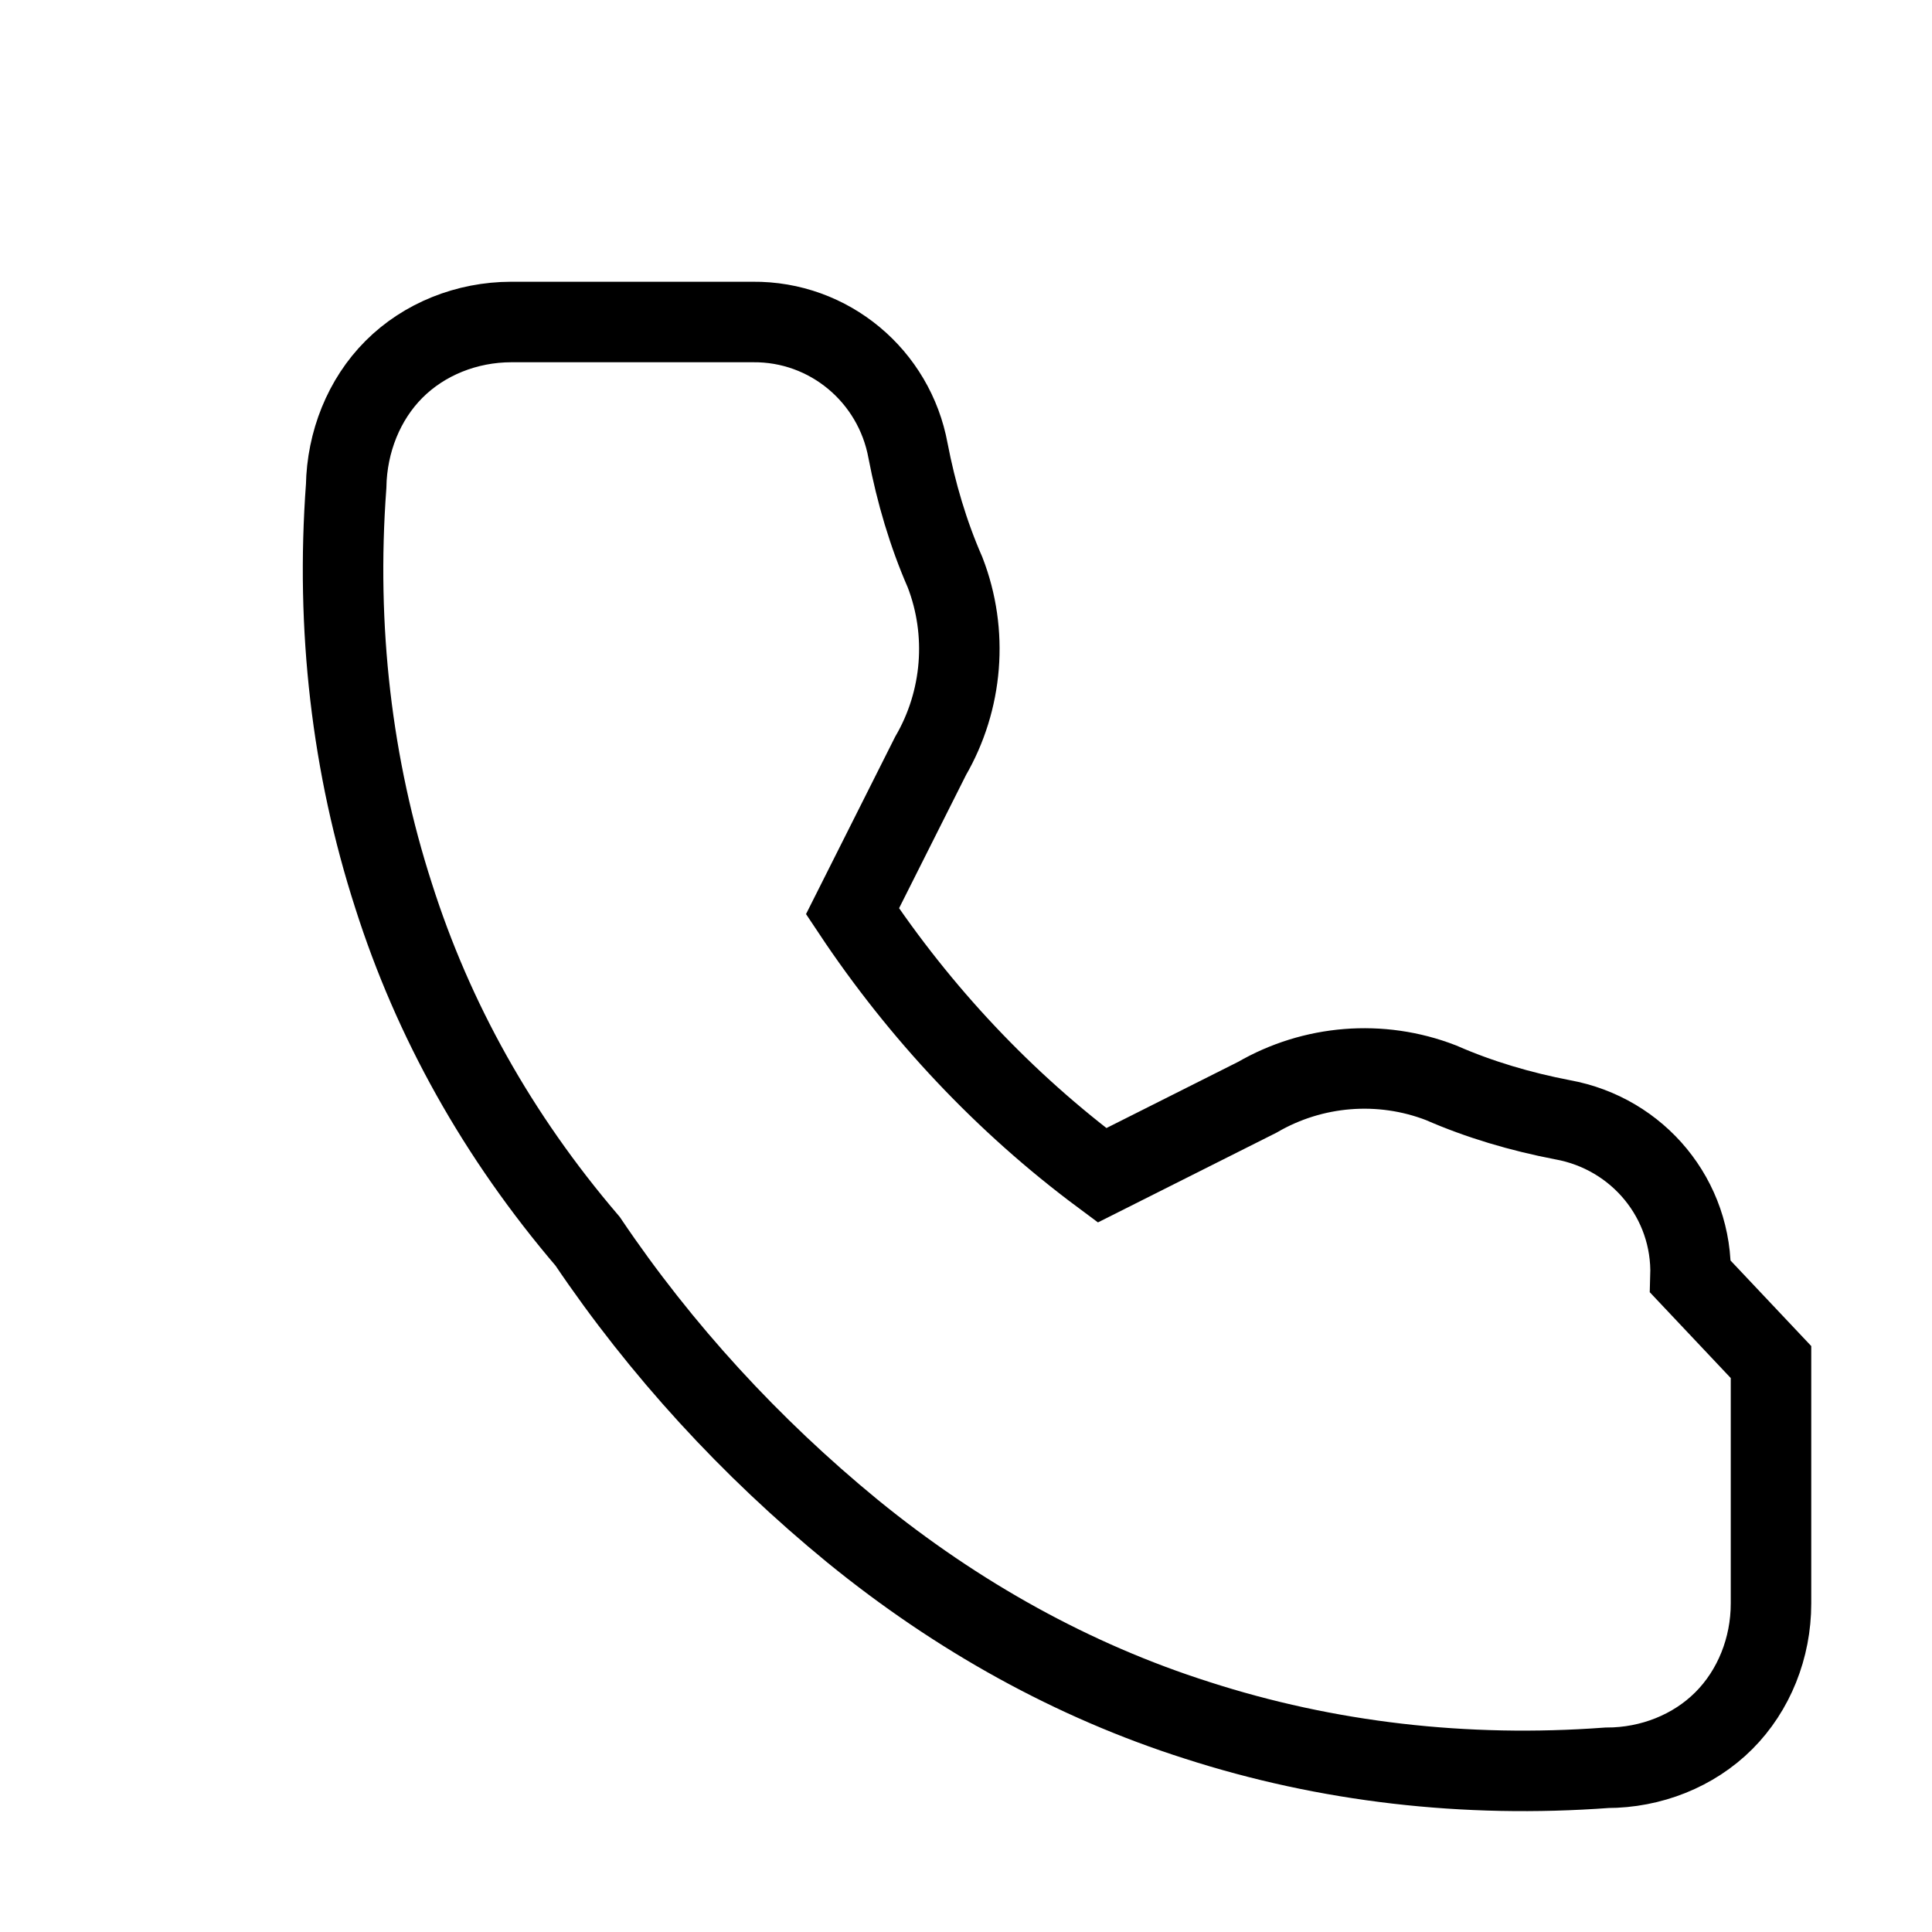 <svg viewBox="0 0 24 24" fill="none" xmlns="http://www.w3.org/2000/svg">
  <path d="M22 16.92V19.92C22 20.47 21.789 21 21.414 21.375C21.039 21.75 20.51 21.96 19.96 21.96C18.2 22.09 16.48 21.89 14.87 21.37C13.33 20.88 11.89 20.08 10.59 19.02C9.321 17.98 8.21 16.77 7.3 15.42C6.18 14.11 5.38 12.67 4.89 11.13C4.37 9.52 4.17 7.8 4.3 6.04C4.31 5.491 4.52 4.962 4.895 4.587C5.27 4.212 5.799 4.001 6.35 4H9.35C10.3 3.99 11.11 4.67 11.28 5.6C11.38 6.12 11.53 6.63 11.74 7.11C12.03 7.859 11.96 8.701 11.56 9.39L10.59 11.32C11.428 12.58 12.475 13.697 13.69 14.6L15.62 13.63C16.309 13.23 17.151 13.16 17.9 13.45C18.38 13.66 18.89 13.81 19.41 13.91C20.35 14.08 21.03 14.9 21 15.86L22 16.92Z" stroke="currentColor" strokeWidth="2" strokeLinecap="round" strokeLinejoin="round"/>
</svg>